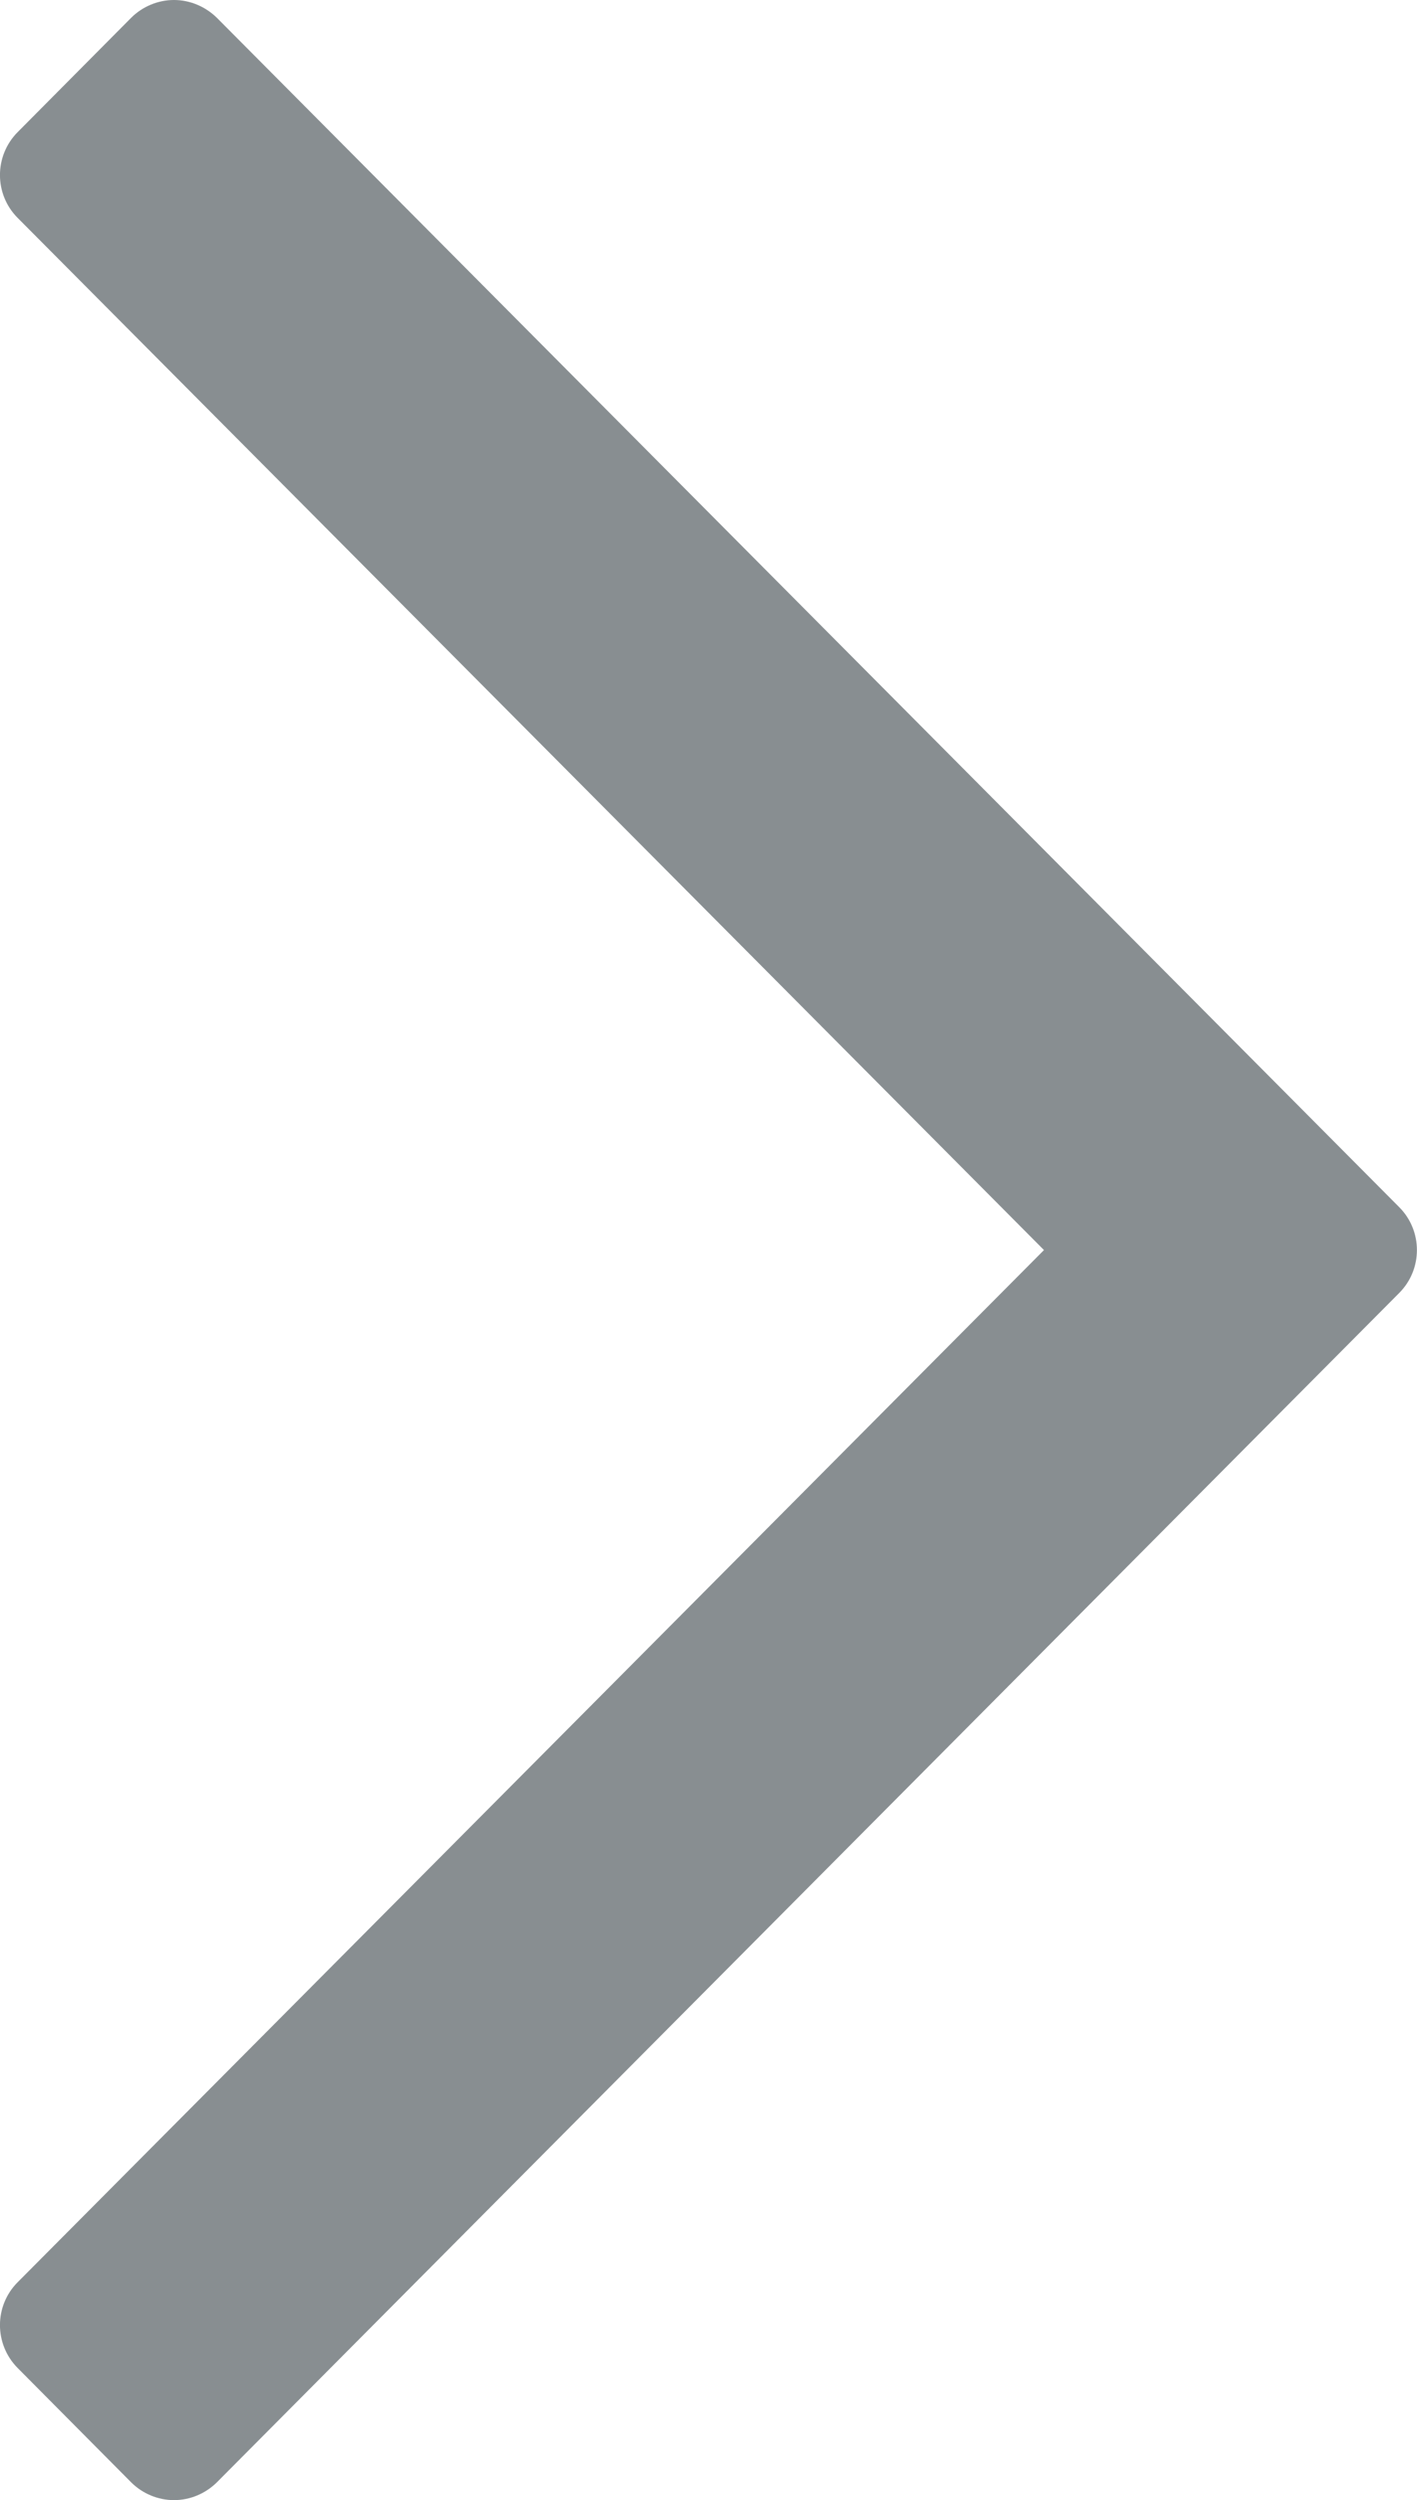 <svg xmlns="http://www.w3.org/2000/svg"	 viewBox="0 0 12.471 22">
<path fill="#888e91" d="M9.188,11L0.155,1.917c-0.207-0.208-0.207-0.545,0-0.754l1.001-1.008C1.255,0.057,1.391,0,1.531,0
	s0.275,0.057,0.376,0.155l10.408,10.468c0.207,0.208,0.207,0.546,0,0.754L1.907,21.845C1.807,21.943,1.672,22,1.531,22
	c-0.14,0-0.276-0.057-0.375-0.155l-1.001-1.008c-0.207-0.209-0.207-0.546,0-0.754L9.188,11z M9.188,11"/>
</svg>
